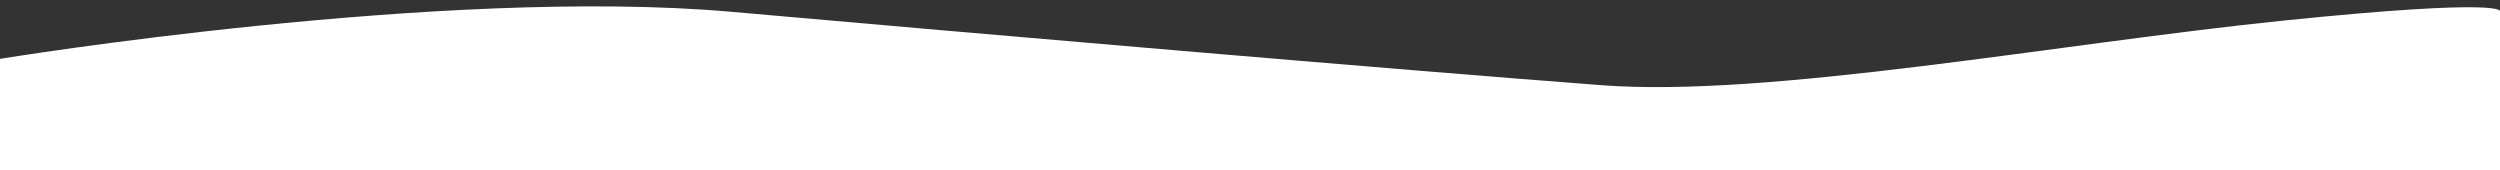 <?xml version="1.0" encoding="UTF-8" standalone="no"?>
<!DOCTYPE svg PUBLIC "-//W3C//DTD SVG 1.1//EN" "http://www.w3.org/Graphics/SVG/1.1/DTD/svg11.dtd">
<svg width="100%" height="100%" viewBox="0 0 2200 150" version="1.1" xmlns="http://www.w3.org/2000/svg" xmlns:xlink="http://www.w3.org/1999/xlink" xml:space="preserve" xmlns:serif="http://www.serif.com/" style="fill-rule:evenodd;clip-rule:evenodd;stroke-linejoin:round;stroke-miterlimit:2;">
    <rect x="0" y="0" width="2200" height="150" fill="#333333" stroke="none"/>
    <path d="M0,51.801C0,51.801 390.318,-12.096 643.973,10.416C860.911,29.668 1231.41,61.527 1409.69,75C1556.62,86.104 1810.42,38.489 2010.28,18.037C2206.41,-2.034 2200,9.902 2200,9.902L2200,150L0,150L0,51.801Z" style="fill:white;"/>
</svg>
